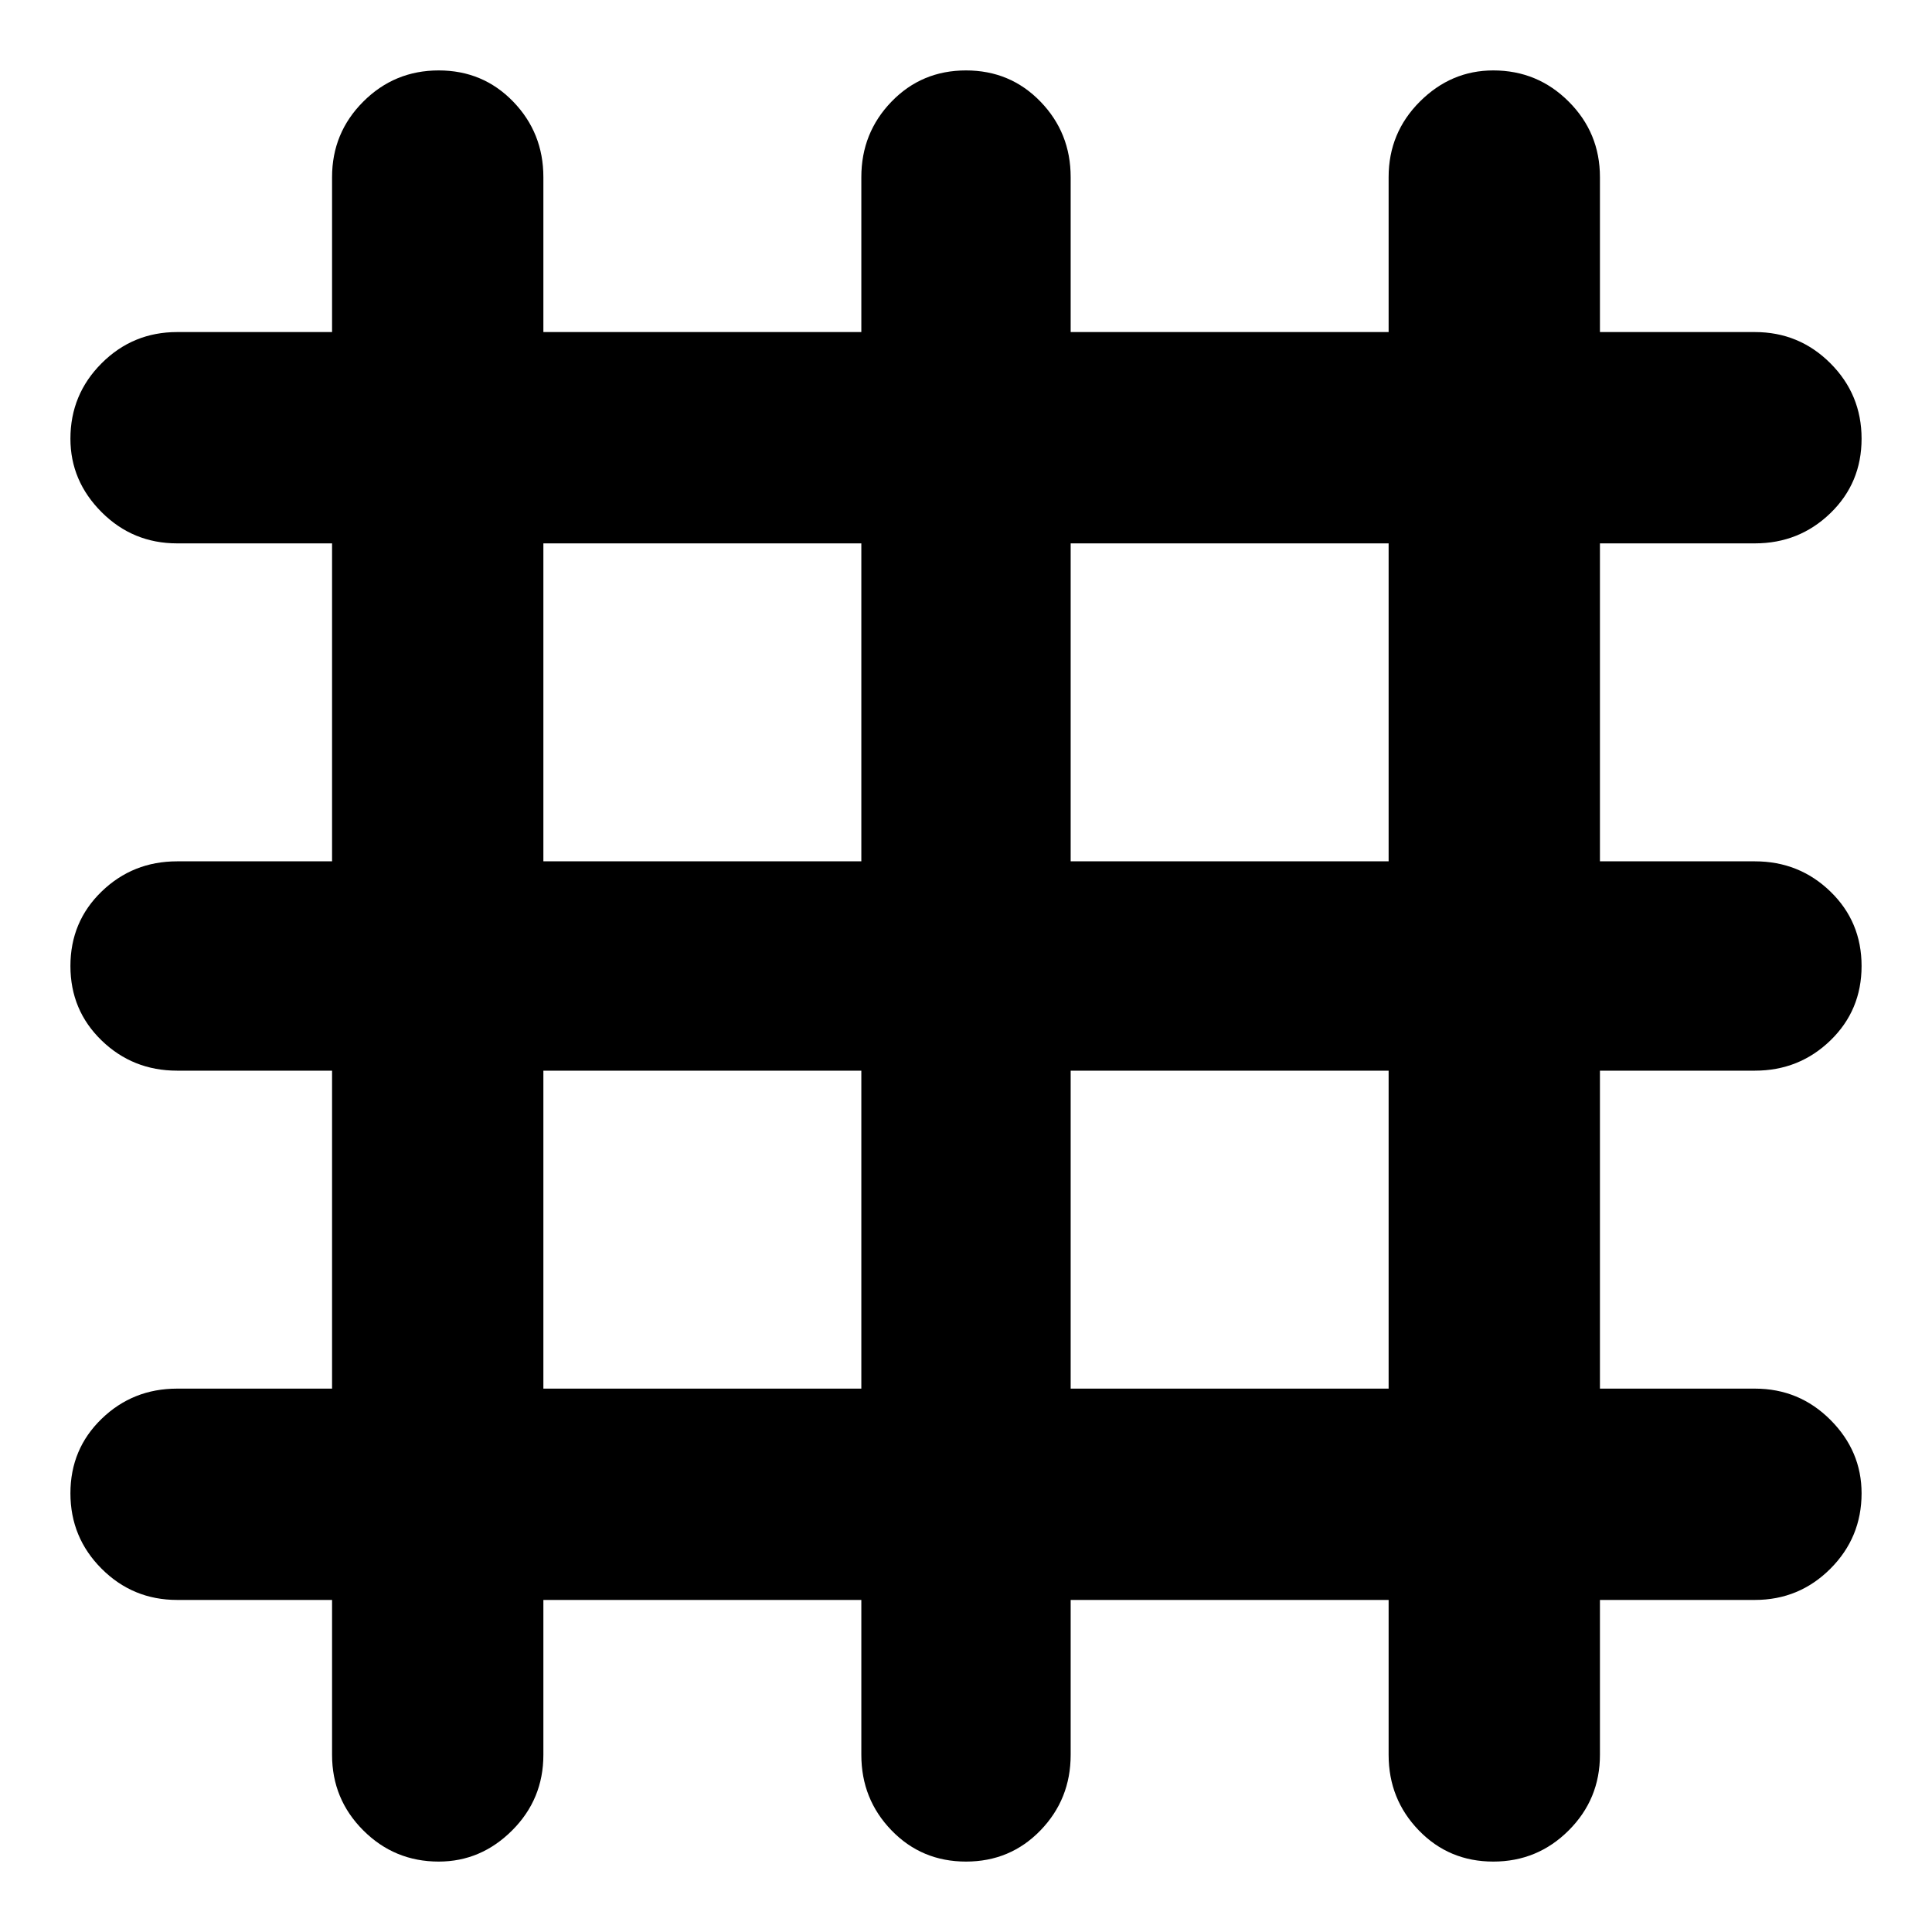 <svg xmlns="http://www.w3.org/2000/svg" height="40" width="40"><path d="M9.083 38.542q-.916 0-1.562-.646t-.646-1.563v-3.208H3.667q-.917 0-1.563-.646-.646-.646-.646-1.562 0-.917.646-1.542t1.563-.625h3.208v-6.583H3.667q-.917 0-1.563-.625-.646-.625-.646-1.542t.646-1.542q.646-.625 1.563-.625h3.208V11.25H3.667q-.917 0-1.563-.646-.646-.646-.646-1.521 0-.916.646-1.562t1.563-.646h3.208V3.667q0-.917.646-1.563.646-.646 1.562-.646.917 0 1.542.646t.625 1.563v3.208h6.583V3.667q0-.917.625-1.563.625-.646 1.542-.646t1.542.646q.625.646.625 1.563v3.208h6.583V3.667q0-.917.646-1.563.646-.646 1.521-.646.916 0 1.562.646t.646 1.563v3.208h3.208q.917 0 1.563.646.646.646.646 1.562 0 .917-.646 1.542t-1.563.625h-3.208v6.583h3.208q.917 0 1.563.625.646.625.646 1.542t-.646 1.542q-.646.625-1.563.625h-3.208v6.583h3.208q.917 0 1.563.646.646.646.646 1.521 0 .916-.646 1.562t-1.563.646h-3.208v3.208q0 .917-.646 1.563-.646.646-1.562.646-.917 0-1.542-.646t-.625-1.563v-3.208h-6.583v3.208q0 .917-.625 1.563-.625.646-1.542.646t-1.542-.646q-.625-.646-.625-1.563v-3.208H11.25v3.208q0 .917-.646 1.563-.646.646-1.521.646Zm2.167-20.709h6.583V11.25H11.25Zm0 10.917h6.583v-6.583H11.25Zm10.917 0h6.583v-6.583h-6.583Zm0-10.917h6.583V11.25h-6.583Z"/></svg>